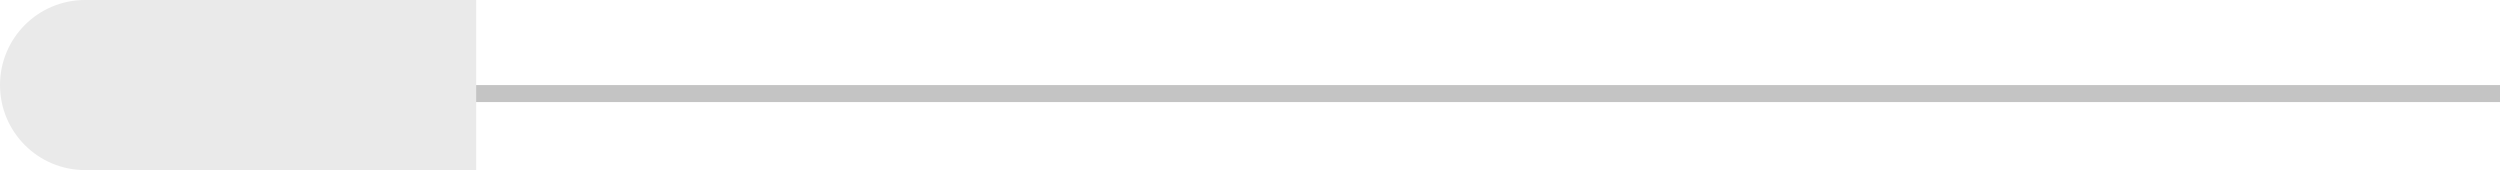 <svg width="147" height="10" viewBox="0 0 147 10" fill="none" xmlns="http://www.w3.org/2000/svg">
<line y1="-0.5" x2="144" y2="-0.5" transform="matrix(-1 -8.74228e-08 -8.74228e-08 1 147 6)" stroke="#C4C4C4"/>
<path d="M28 0H5C2.239 0 0 2.239 0 5V5C0 7.761 2.239 10 5 10H28V0Z" fill="#EAEAEA"/>
</svg>
